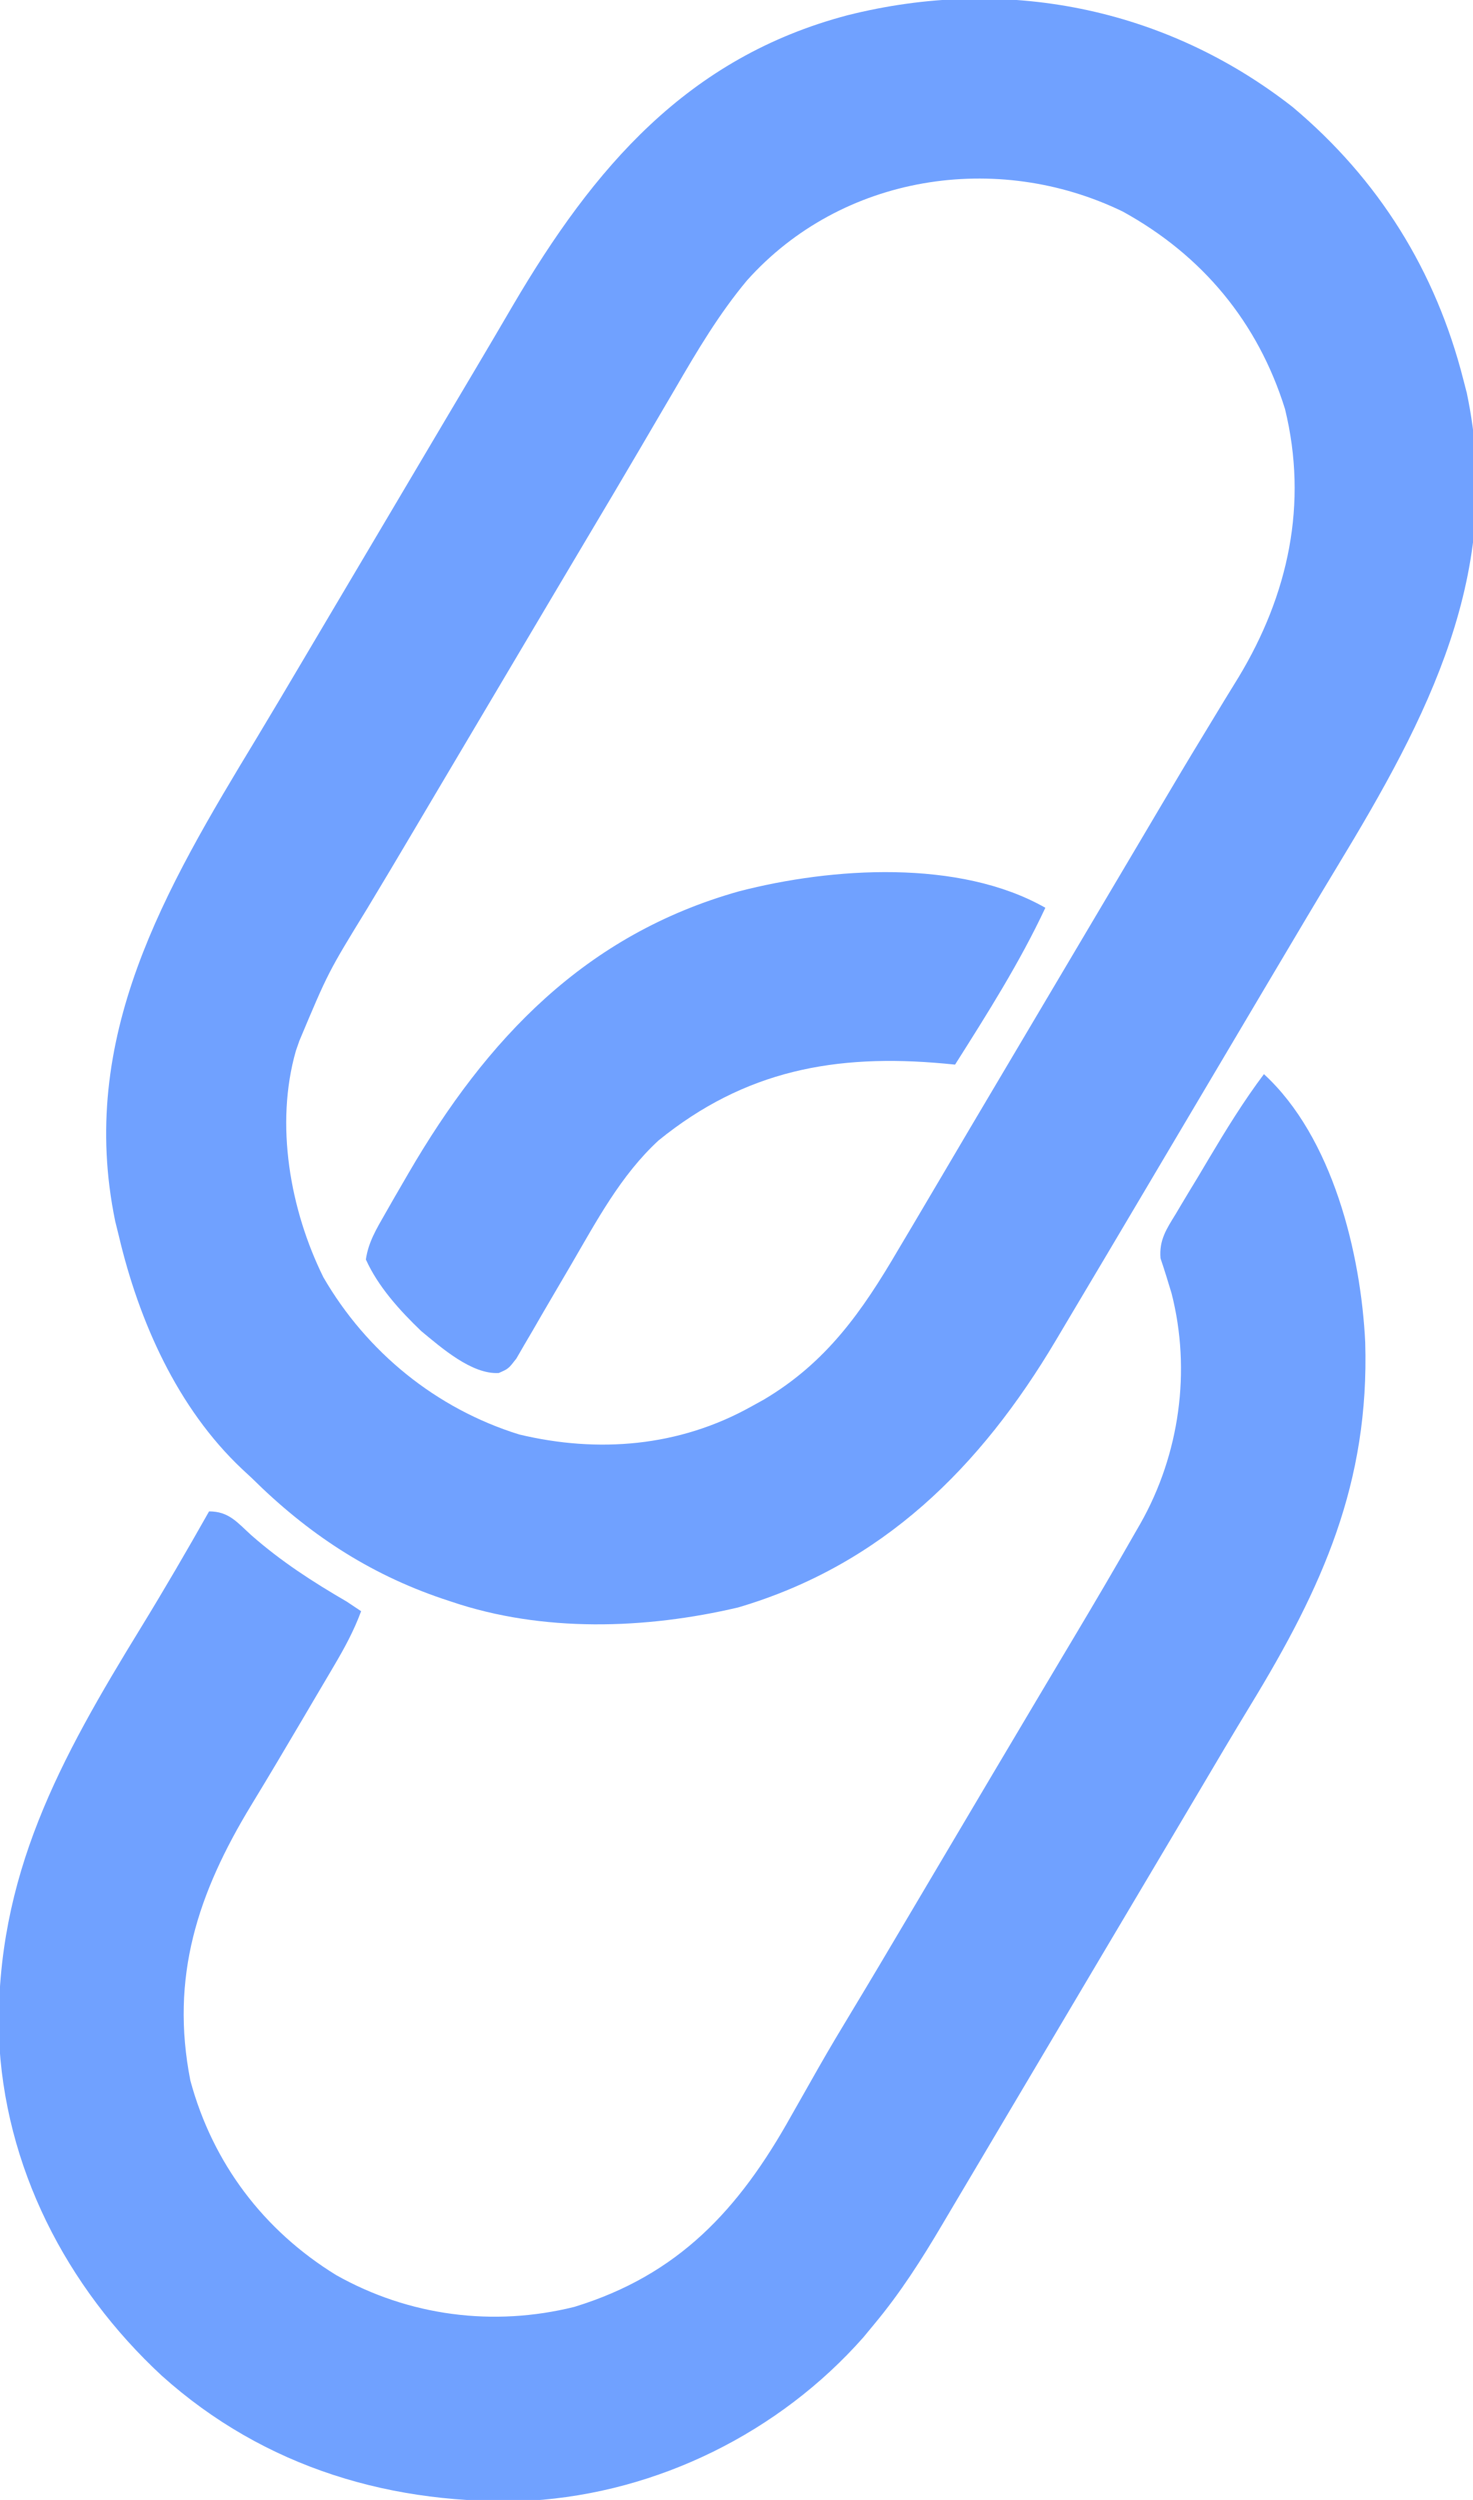 <?xml version="1.0" encoding="UTF-8"?>
<svg version="1.1" xmlns="http://www.w3.org/2000/svg" width="310" height="526">
<path d="M0 0 C18.11 15.207 30.149 34.492 35.973 57.496 C36.198 58.365 36.424 59.234 36.656 60.129 C44.643 97.914 28.337 128.573 9.457 159.727 C5.167 166.811 0.947 173.936 -3.277 181.059 C-4.103 182.451 -4.93 183.843 -5.756 185.235 C-10.85 193.82 -15.939 202.408 -21.027 210.996 C-22.989 214.306 -24.95 217.616 -26.912 220.925 C-28.405 223.445 -29.897 225.965 -31.389 228.485 C-36.585 237.26 -41.792 246.029 -47.012 254.79 C-47.945 256.358 -48.877 257.928 -49.808 259.499 C-65.654 286.194 -86.303 306.743 -116.672 315.707 C-136.225 320.305 -157.834 320.995 -177.027 314.496 C-177.972 314.183 -177.972 314.183 -178.936 313.863 C-194.586 308.549 -207.347 300.07 -219.027 288.496 C-219.704 287.868 -220.381 287.241 -221.078 286.594 C-234.717 273.741 -242.799 255.457 -247.027 237.496 C-247.395 236.013 -247.395 236.013 -247.77 234.5 C-255.784 195.798 -237.267 164.575 -218.042 132.836 C-214.693 127.283 -211.391 121.702 -208.09 116.121 C-207.427 115 -206.763 113.88 -206.08 112.725 C-204.734 110.451 -203.389 108.177 -202.043 105.903 C-198.043 99.142 -194.036 92.384 -190.03 85.626 C-186.009 78.841 -181.991 72.054 -177.975 65.266 C-175.98 61.897 -173.981 58.53 -171.98 55.164 C-169.327 50.698 -166.695 46.22 -164.074 41.734 C-147.115 12.844 -127.381 -10.39 -93.697 -19.286 C-60.653 -27.608 -26.937 -21.046 0 0 Z M-114.825 36.507 C-120.696 43.54 -125.258 51.229 -129.84 59.121 C-130.666 60.531 -131.493 61.94 -132.322 63.348 C-134.038 66.27 -135.751 69.194 -137.462 72.12 C-141.118 78.366 -144.822 84.585 -148.523 90.805 C-150.506 94.138 -152.485 97.474 -154.465 100.809 C-154.849 101.456 -155.234 102.104 -155.63 102.772 C-161.447 112.571 -167.255 122.375 -173.062 132.18 C-175.424 136.166 -177.787 140.152 -180.15 144.137 C-181.84 146.987 -183.528 149.839 -185.215 152.691 C-188.371 158.027 -191.54 163.354 -194.746 168.66 C-202.963 182.054 -202.963 182.054 -209.027 196.496 C-209.387 197.527 -209.387 197.527 -209.754 198.578 C-214.196 214.065 -210.961 232.102 -203.965 246.246 C-194.834 262.005 -180.196 273.895 -162.777 279.309 C-146.116 283.301 -129.126 281.892 -114.027 273.496 C-112.658 272.74 -112.658 272.74 -111.262 271.969 C-98.056 264.13 -90.592 253.416 -83.027 240.496 C-82.043 238.838 -81.057 237.18 -80.07 235.523 C-77.894 231.861 -75.729 228.192 -73.57 224.52 C-69.801 218.106 -66.009 211.707 -62.215 205.309 C-61.196 203.59 -60.177 201.871 -59.158 200.152 C-58.131 198.419 -57.103 196.685 -56.076 194.952 C-52.726 189.3 -49.377 183.648 -46.027 177.996 C-44.694 175.746 -43.361 173.496 -42.027 171.246 C-41.367 170.132 -40.707 169.019 -40.027 167.871 C-34.027 157.746 -34.027 157.746 -32.025 154.368 C-30.699 152.129 -29.374 149.89 -28.052 147.65 C-24.978 142.449 -21.892 137.258 -18.746 132.102 C-17.287 129.708 -15.837 127.309 -14.388 124.91 C-13.382 123.252 -12.362 121.603 -11.342 119.953 C-0.868 102.58 3.277 83.505 -1.59 63.559 C-7.279 45.306 -18.981 31.217 -35.742 22.004 C-62.197 9.175 -94.884 14.197 -114.825 36.507 Z " fill="#70a1ff" transform="translate(272.027,22.504)"/>
<path d="M0 0 C14.424 13.238 20.4 37.604 21.316 56.414 C22.201 86.051 12.321 107.904 -2.783 132.704 C-6.515 138.832 -10.164 145.009 -13.812 151.188 C-15.141 153.431 -16.471 155.675 -17.801 157.918 C-18.138 158.486 -18.474 159.054 -18.821 159.64 C-23.853 168.127 -28.892 176.609 -33.931 185.092 C-38.331 192.5 -42.725 199.912 -47.112 207.329 C-49.708 211.716 -52.311 216.101 -54.914 220.484 C-56.388 222.967 -57.859 225.452 -59.328 227.938 C-61.341 231.342 -63.36 234.742 -65.383 238.14 C-66.156 239.441 -66.927 240.743 -67.696 242.047 C-72.035 249.401 -76.518 256.433 -82 263 C-82.759 263.919 -83.519 264.838 -84.301 265.785 C-101.965 285.782 -127.553 298.477 -154.285 300.142 C-183.143 301.302 -210.243 293.355 -231.969 273.844 C-252.053 255.23 -265.159 229.879 -266.238 202.207 C-266.93 168.657 -253.365 144.208 -236.292 116.374 C-231.368 108.336 -226.633 100.208 -222 92 C-217.823 92 -216.066 94.334 -213.125 97 C-206.828 102.537 -200.239 106.79 -193 111 C-191.515 111.99 -191.515 111.99 -190 113 C-191.486 117.036 -193.415 120.602 -195.598 124.305 C-195.948 124.901 -196.298 125.497 -196.659 126.112 C-197.791 128.035 -198.926 129.955 -200.062 131.875 C-200.841 133.198 -201.62 134.521 -202.398 135.844 C-205.932 141.845 -209.486 147.834 -213.107 153.784 C-224.403 172.371 -230.213 189.973 -225.938 211.75 C-221.247 229.129 -210.51 243.309 -195.25 252.688 C-179.942 261.31 -162.171 263.615 -145.125 259.375 C-123.183 252.662 -110.493 238.877 -99.562 219.312 C-98.569 217.56 -97.573 215.808 -96.577 214.057 C-95.616 212.367 -94.657 210.675 -93.699 208.982 C-91.379 204.91 -88.974 200.895 -86.547 196.885 C-82.807 190.696 -79.122 184.473 -75.438 178.25 C-74.741 177.075 -74.045 175.899 -73.349 174.724 C-71.932 172.331 -70.516 169.939 -69.1 167.546 C-66.446 163.064 -63.791 158.582 -61.135 154.1 C-59.833 151.901 -58.53 149.703 -57.228 147.504 C-53.941 141.954 -50.649 136.408 -47.347 130.867 C-45.662 128.039 -43.979 125.211 -42.296 122.383 C-41.492 121.034 -40.688 119.686 -39.883 118.338 C-35.552 111.084 -31.272 103.802 -27.09 96.461 C-26.717 95.813 -26.343 95.165 -25.959 94.498 C-17.74 79.958 -15.288 62.38 -19.438 46.125 C-20.182 43.657 -20.932 41.199 -21.762 38.759 C-22.092 34.926 -20.497 32.567 -18.555 29.414 C-18.188 28.794 -17.821 28.174 -17.443 27.535 C-16.267 25.557 -15.071 23.591 -13.875 21.625 C-13.092 20.311 -12.311 18.996 -11.531 17.68 C-7.918 11.616 -4.248 5.647 0 0 Z " fill="#70a1ff" transform="translate(266,226)"/>
<path d="M0 0 C-5.393 11.518 -12.21 22.267 -19 33 C-19.739 32.928 -20.477 32.856 -21.238 32.781 C-44.166 30.684 -63.214 34.182 -81.41 48.957 C-89.381 56.31 -94.432 65.887 -99.842 75.156 C-101.175 77.439 -102.512 79.72 -103.853 81.998 C-105.188 84.27 -106.512 86.548 -107.823 88.834 C-108.436 89.877 -109.048 90.921 -109.68 91.996 C-110.495 93.407 -110.495 93.407 -111.328 94.845 C-113 97 -113 97 -115.037 97.885 C-120.736 98.219 -127.158 92.515 -131.352 89.066 C-135.846 84.754 -140.428 79.725 -143 74 C-142.487 70.382 -140.768 67.556 -138.973 64.414 C-138.039 62.781 -138.039 62.781 -137.087 61.114 C-136.413 59.95 -135.738 58.787 -135.062 57.625 C-134.722 57.038 -134.381 56.45 -134.03 55.845 C-117.567 27.555 -96.8 5.609 -64.42 -3.476 C-44.976 -8.505 -18.119 -10.307 0 0 Z " fill="#70a1ff" transform="translate(220,191)"/>
</svg>
